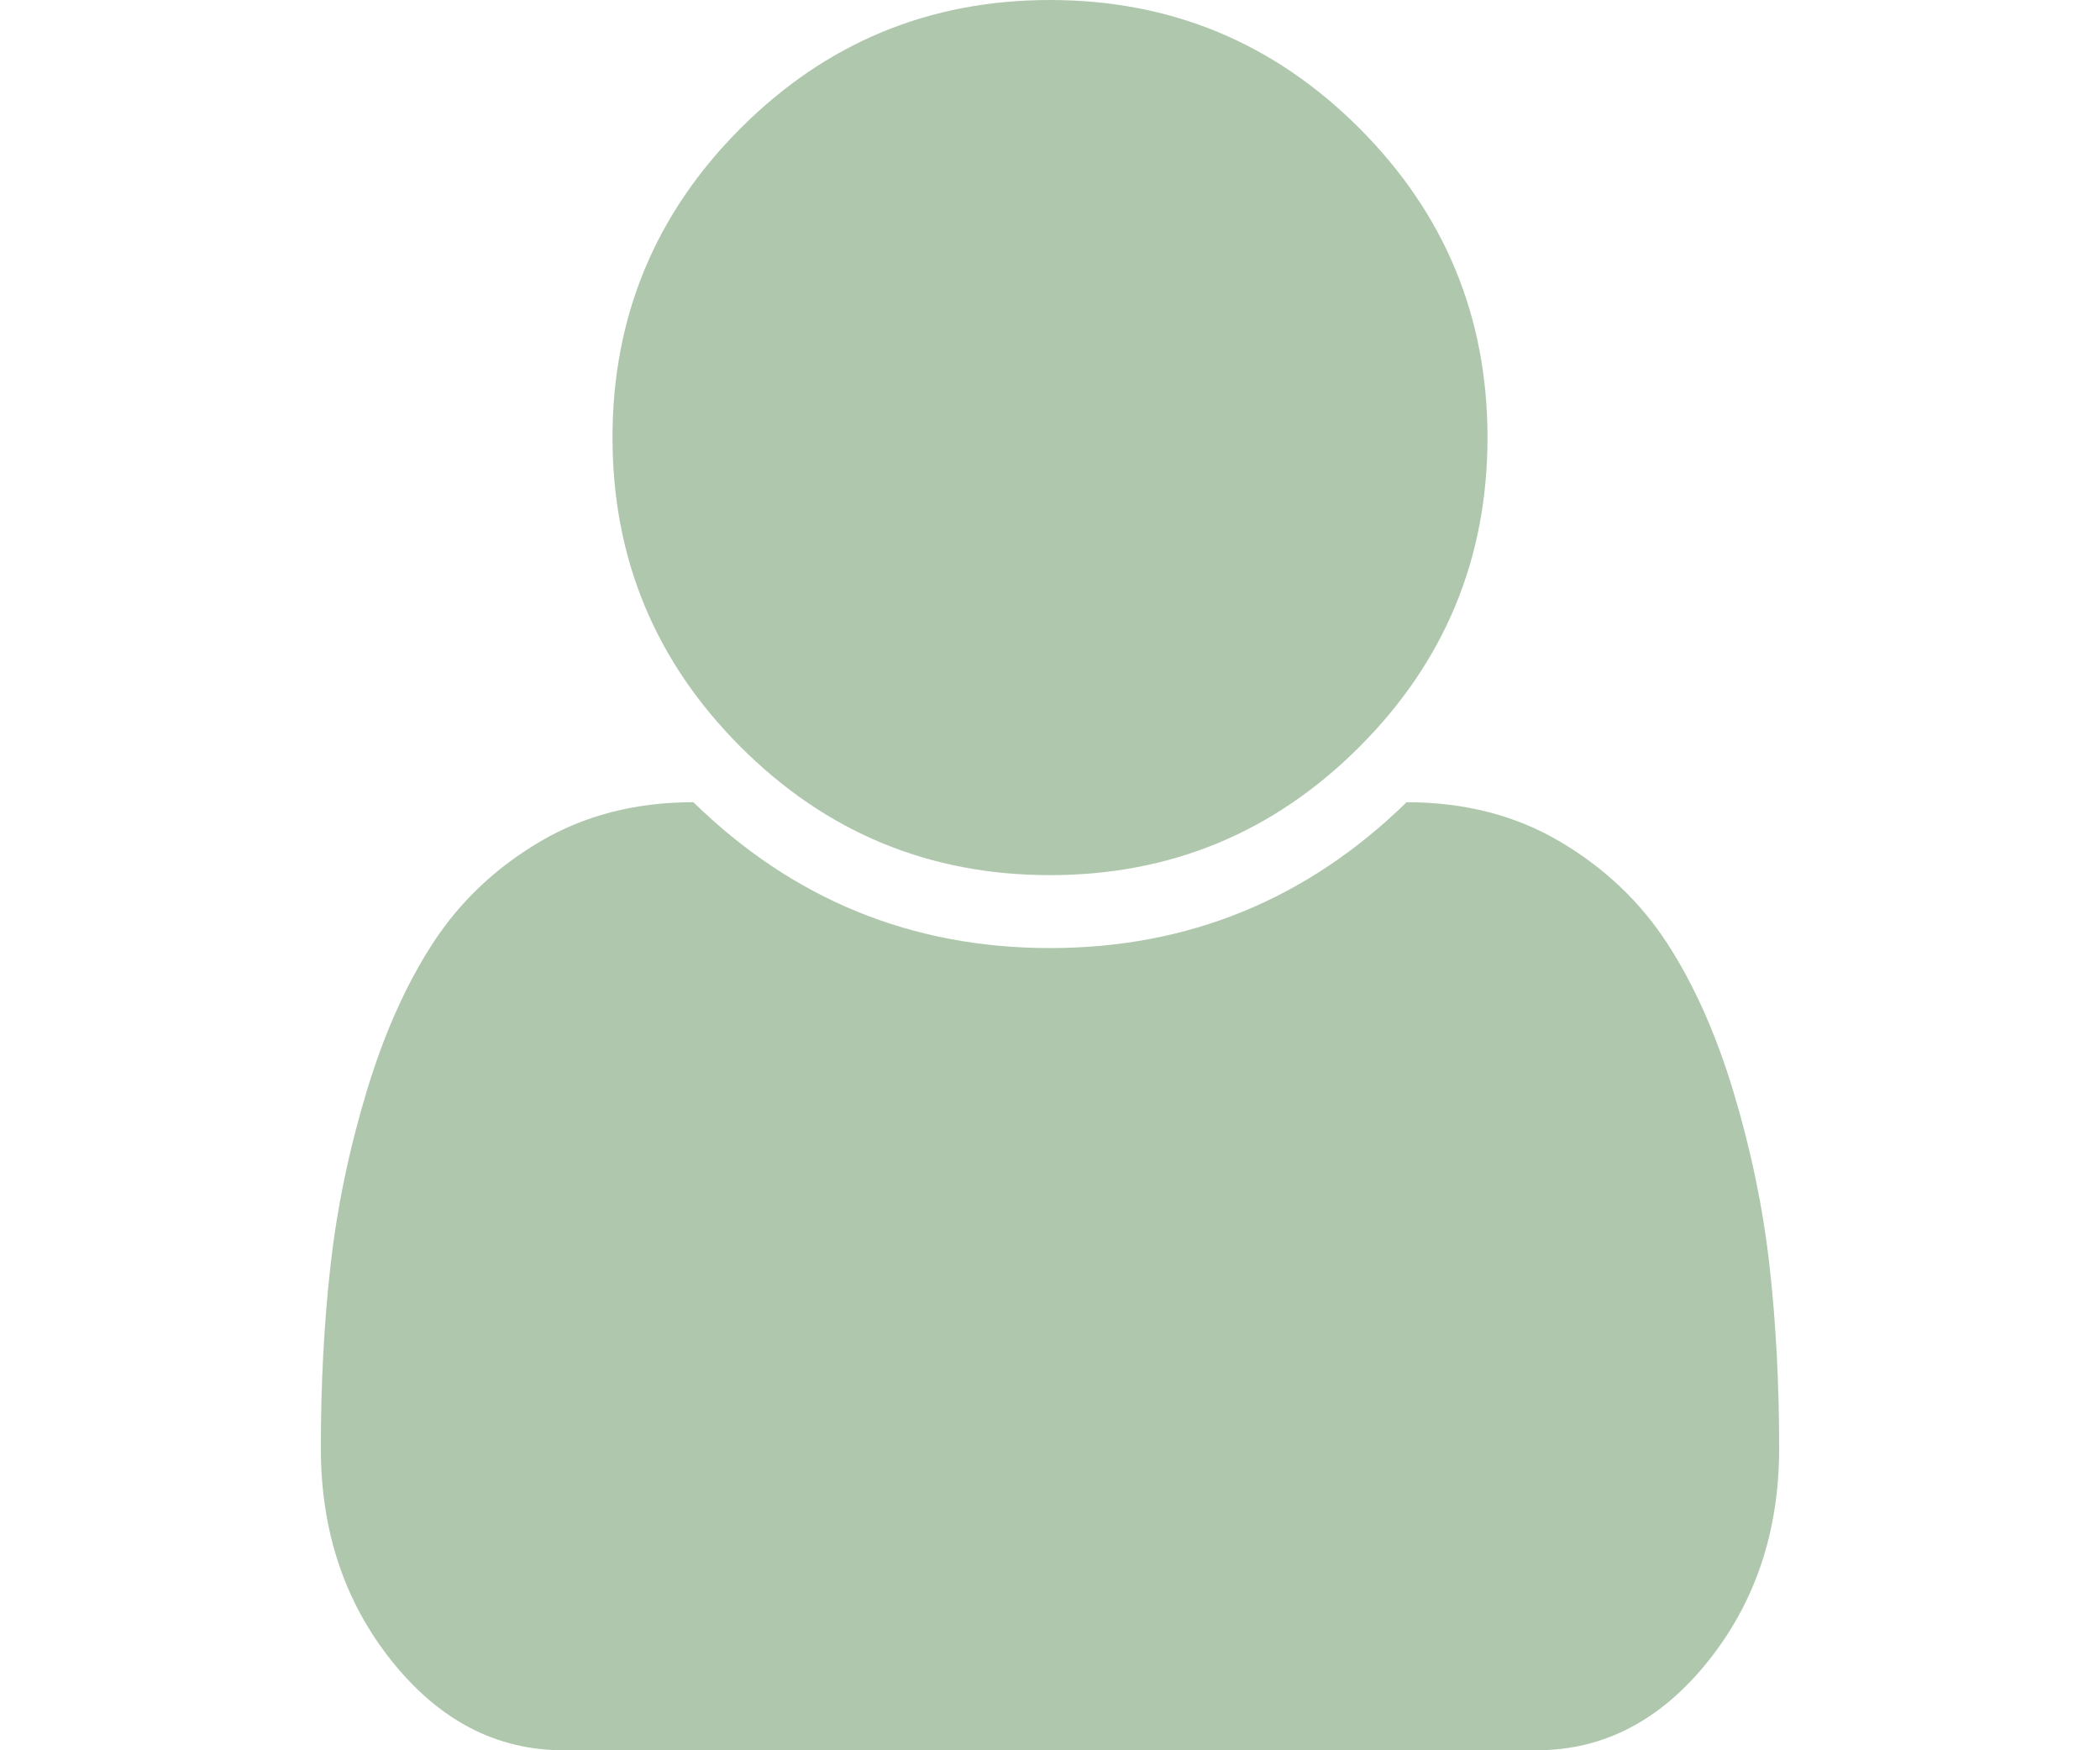 <svg xmlns="http://www.w3.org/2000/svg" width="1.2em" height="1em" viewBox="0 0 1280 1536"><path fill="#afc8ad" d="M1280 1271q0 109-62.5 187t-150.5 78H213q-88 0-150.5-78T0 1271q0-85 8.5-160.5t31.5-152t58.5-131t94-89T327 704q131 128 313 128t313-128q76 0 134.5 34.5t94 89t58.5 131t31.5 152t8.5 160.5m-256-887q0 159-112.5 271.5T640 768T368.5 655.5T256 384t112.5-271.5T640 0t271.5 112.5T1024 384"/></svg>